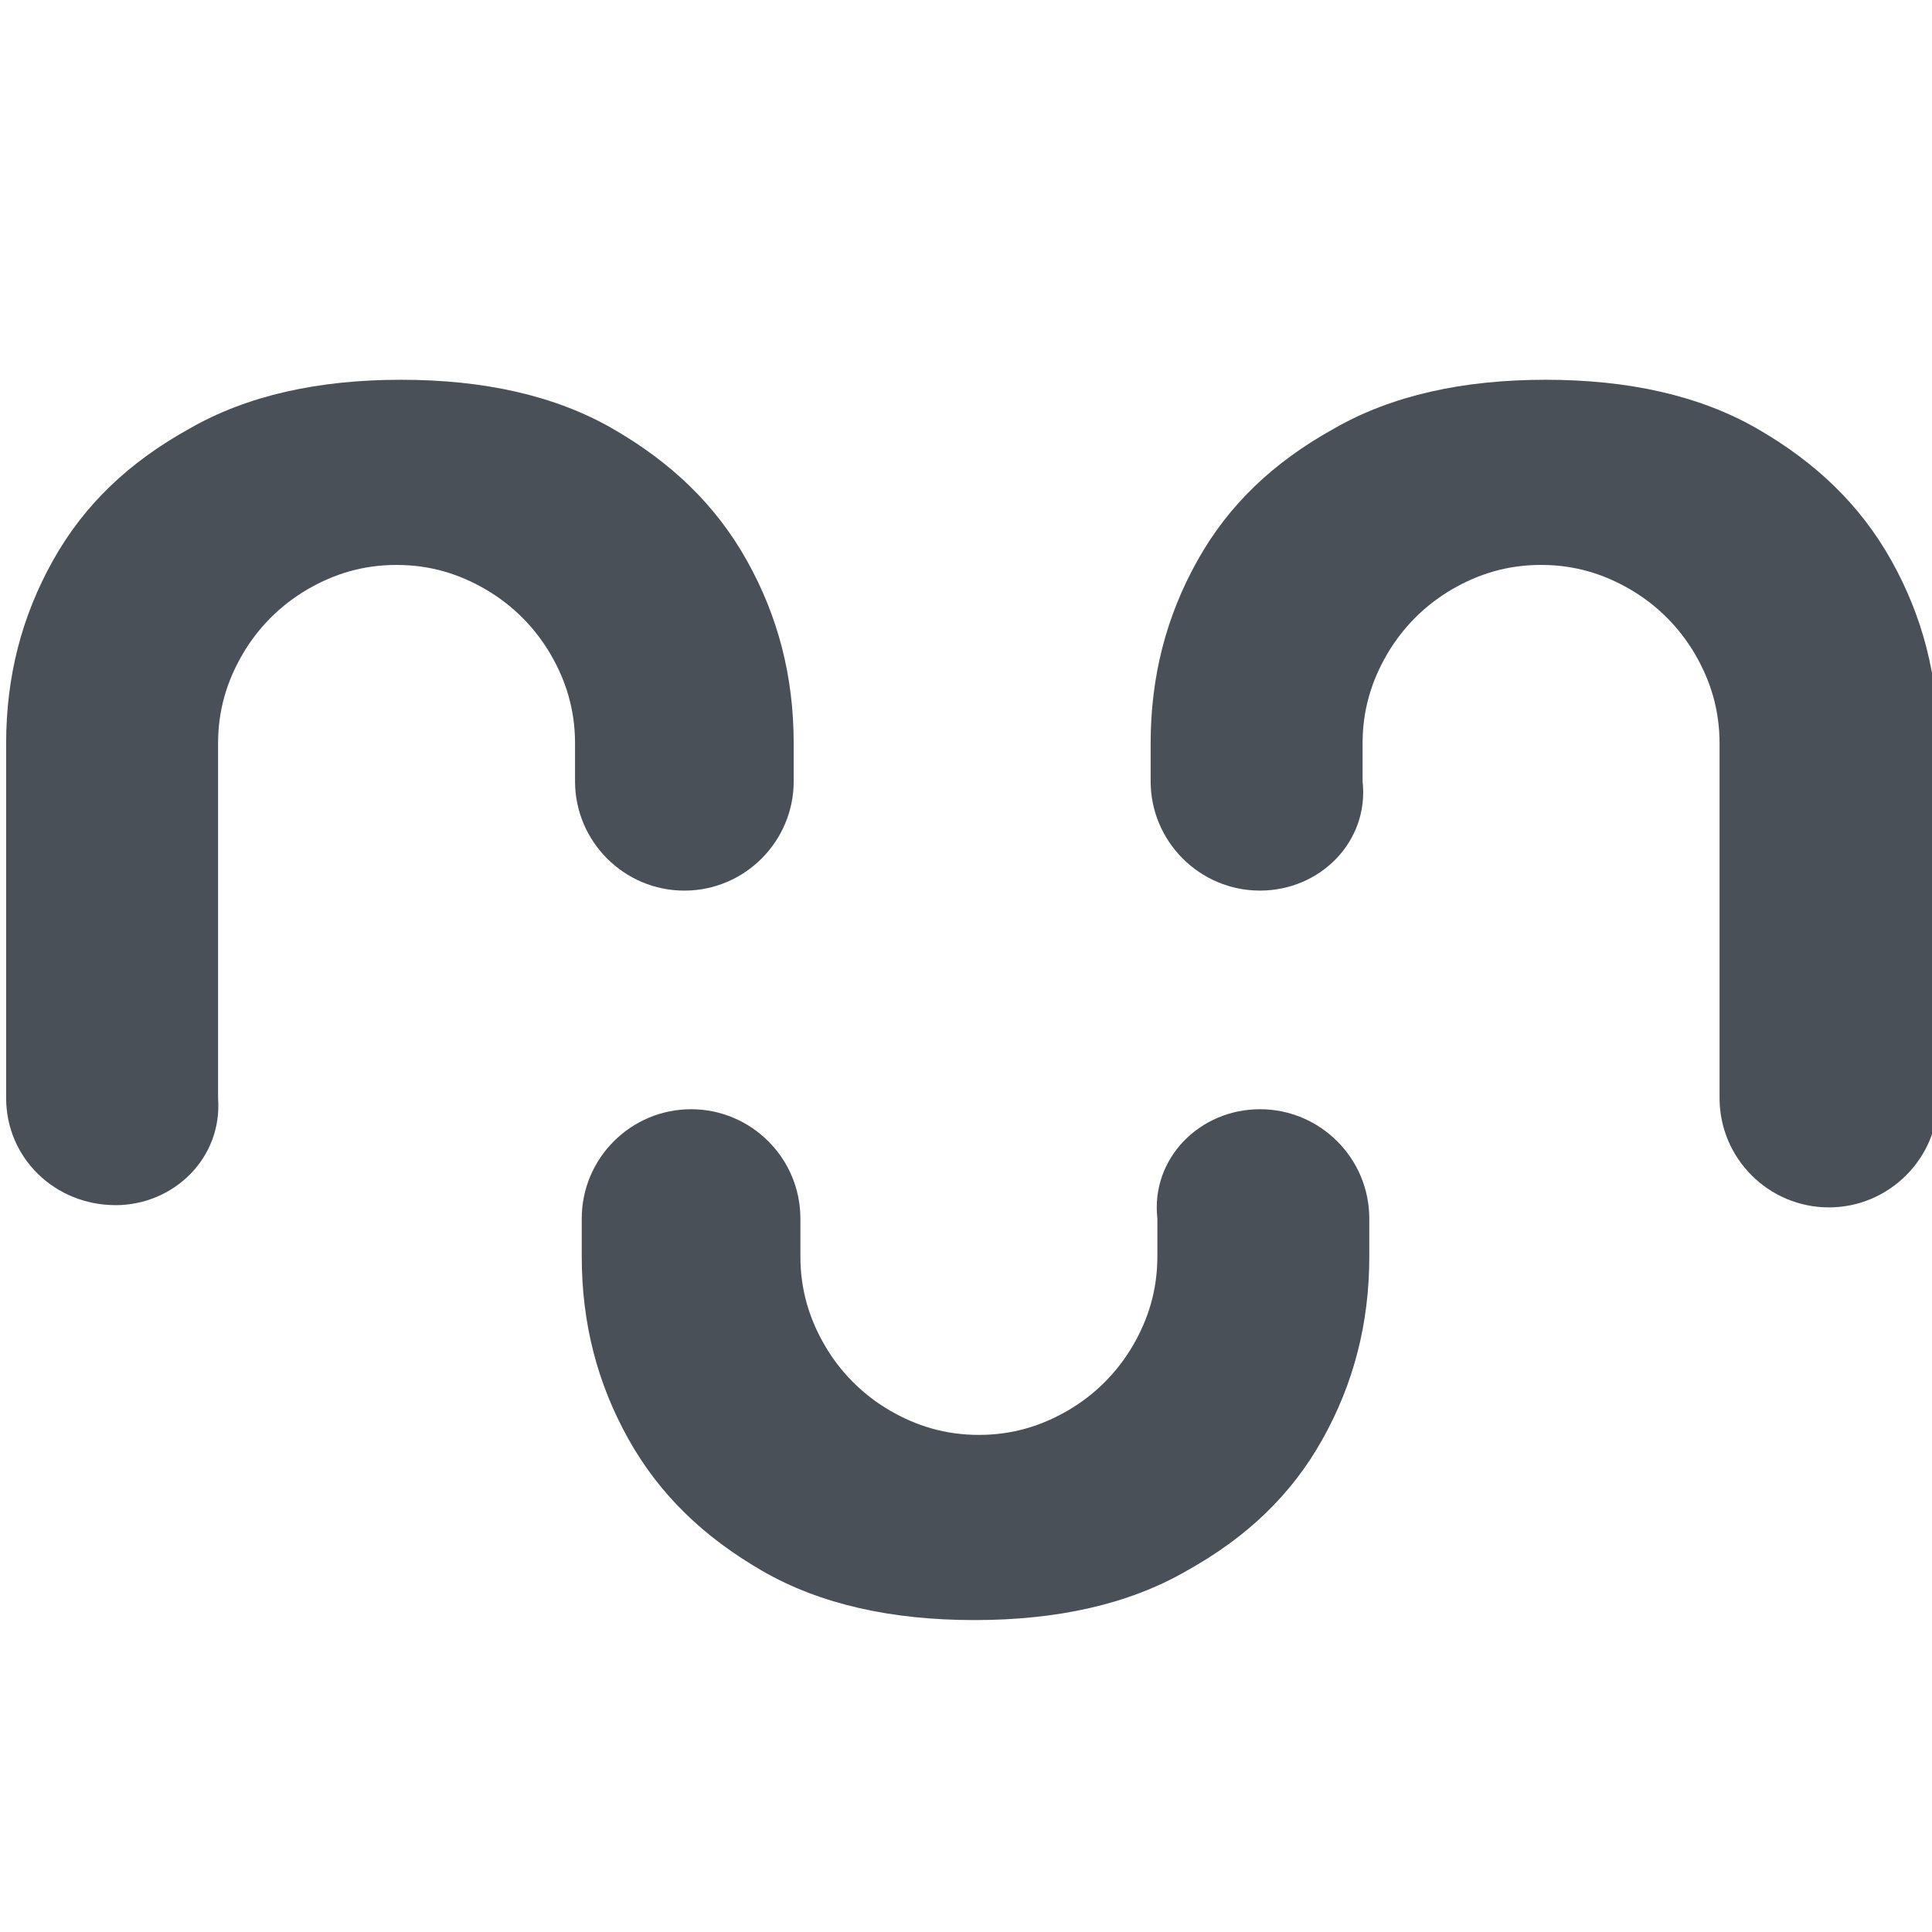 <?xml version="1.0" encoding="UTF-8" standalone="no"?>
<svg
   xmlns:dc="http://purl.org/dc/elements/1.1/"
   xmlns:cc="http://creativecommons.org/ns#"
   xmlns:rdf="http://www.w3.org/1999/02/22-rdf-syntax-ns#"
   xmlns:svg="http://www.w3.org/2000/svg"
   xmlns="http://www.w3.org/2000/svg"
   xmlns:sodipodi="http://sodipodi.sourceforge.net/DTD/sodipodi-0.dtd"
   xmlns:inkscape="http://www.inkscape.org/namespaces/inkscape"
   width="512"
   height="512"
   viewBox="0 0 512 512"
   version="1.1"
   id="svg15"
   sodipodi:docname="openneuroscience_logo_dark.svg"
   style="fill:none"
   inkscape:export-filename="/home/andre/repositories/openneuroscience/landing_page/assets/images/icon1.png"
   inkscape:export-xdpi="376"
   inkscape:export-ydpi="376"
   inkscape:version="0.92.5 (2060ec1f9f, 2020-04-08)">
  <sodipodi:namedview
     pagecolor="#ffffff"
     bordercolor="#666666"
     borderopacity="1"
     objecttolerance="10"
     gridtolerance="10"
     guidetolerance="10"
     inkscape:pageopacity="0"
     inkscape:pageshadow="2"
     inkscape:window-width="1920"
     inkscape:window-height="1016"
     id="namedview17"
     showgrid="false"
     inkscape:zoom="0.70238095"
     inkscape:cx="-133.68475"
     inkscape:cy="206.06138"
     inkscape:window-x="0"
     inkscape:window-y="27"
     inkscape:window-maximized="1"
     inkscape:current-layer="svg15" />
  <g
     clip-path="url(#clip0)"
     id="g8"
     transform="matrix(3.913,0,0,3.913,1.628,100.641)">
    <path
       d="m 84.916,49.403 c 4.08,0 7.404,3.324 7.404,7.403 v 2.568 c 0,4.532 -1.058,8.611 -3.173,12.389 -2.115,3.777 -5.137,6.647 -9.217,8.914 -3.929,2.266 -8.764,3.324 -14.354,3.324 -5.591,0 -10.426,-1.058 -14.354,-3.324 -3.929,-2.266 -6.95,-5.137 -9.066,-8.914 -2.115,-3.777 -3.173,-7.856 -3.173,-12.389 V 56.806 c 0,-4.079 3.324,-7.403 7.404,-7.403 4.08,0 7.404,3.324 7.404,7.403 v 2.568 c 0,2.266 0.604,4.23 1.662,6.043 1.058,1.813 2.569,3.324 4.382,4.381 1.813,1.058 3.777,1.662 6.044,1.662 2.267,0 4.231,-0.604 6.044,-1.662 1.813,-1.058 3.324,-2.568 4.382,-4.381 1.058,-1.813 1.662,-3.777 1.662,-6.043 V 56.806 c -0.453,-4.079 2.871,-7.403 6.95,-7.403 z"
       id="path2"
       inkscape:connector-curvature="0"
       style="fill:#495057" />
    <path
       d="M 7.404,55.899 C 3.324,55.899 0,52.727 0,48.648 V 24.626 C 0,20.093 1.058,16.014 3.173,12.237 5.288,8.46 8.31,5.59 12.39,3.324 16.318,1.058 21.153,0 26.744,0 c 5.591,0 10.426,1.058 14.354,3.324 3.929,2.266 6.95,5.137 9.066,8.914 2.115,3.777 3.173,7.856 3.173,12.389 v 2.568 c 0,4.079 -3.324,7.403 -7.404,7.403 -4.08,0 -7.404,-3.324 -7.404,-7.403 v -2.568 c 0,-2.266 -0.604,-4.23 -1.662,-6.043 -1.058,-1.813 -2.569,-3.324 -4.382,-4.381 -1.813,-1.058 -3.777,-1.662 -6.044,-1.662 -2.267,0 -4.231,0.604 -6.044,1.662 -1.813,1.058 -3.324,2.568 -4.382,4.381 -1.058,1.813 -1.662,3.777 -1.662,6.043 v 24.022 c 0.302,4.079 -3.022,7.252 -6.95,7.252 z"
       id="path4"
       inkscape:connector-curvature="0"
       style="fill:#495057" />
    <path
       d="m 84.916,34.597 c -4.08,0 -7.404,-3.324 -7.404,-7.403 v -2.568 c 0,-4.532 1.058,-8.611 3.173,-12.389 C 82.8,8.46 85.822,5.59 89.902,3.324 93.831,1.058 98.665,0 104.256,0 c 5.591,0 10.426,1.058 14.354,3.324 3.929,2.266 6.951,5.137 9.066,8.914 2.115,3.777 3.173,7.856 3.173,12.389 v 24.022 c 0,4.079 -3.324,7.403 -7.404,7.403 -4.079,0 -7.403,-3.324 -7.403,-7.403 V 24.626 c 0,-2.266 -0.605,-4.23 -1.663,-6.043 -1.057,-1.813 -2.568,-3.324 -4.381,-4.381 -1.813,-1.058 -3.778,-1.662 -6.044,-1.662 -2.267,0 -4.231,0.604 -6.044,1.662 -1.813,1.058 -3.324,2.568 -4.382,4.381 -1.058,1.813 -1.662,3.777 -1.662,6.043 v 2.568 c 0.453,4.079 -2.871,7.403 -6.95,7.403 z"
       id="path6"
       inkscape:connector-curvature="0"
       style="fill:#495057" />
  </g>
  <defs
     id="defs13">
    <clipPath
       id="clip0">
      <rect
         width="131"
         height="84"
         id="rect10"
         x="0"
         y="0"
         style="fill:#ffffff" />
    </clipPath>
  </defs>
</svg>
